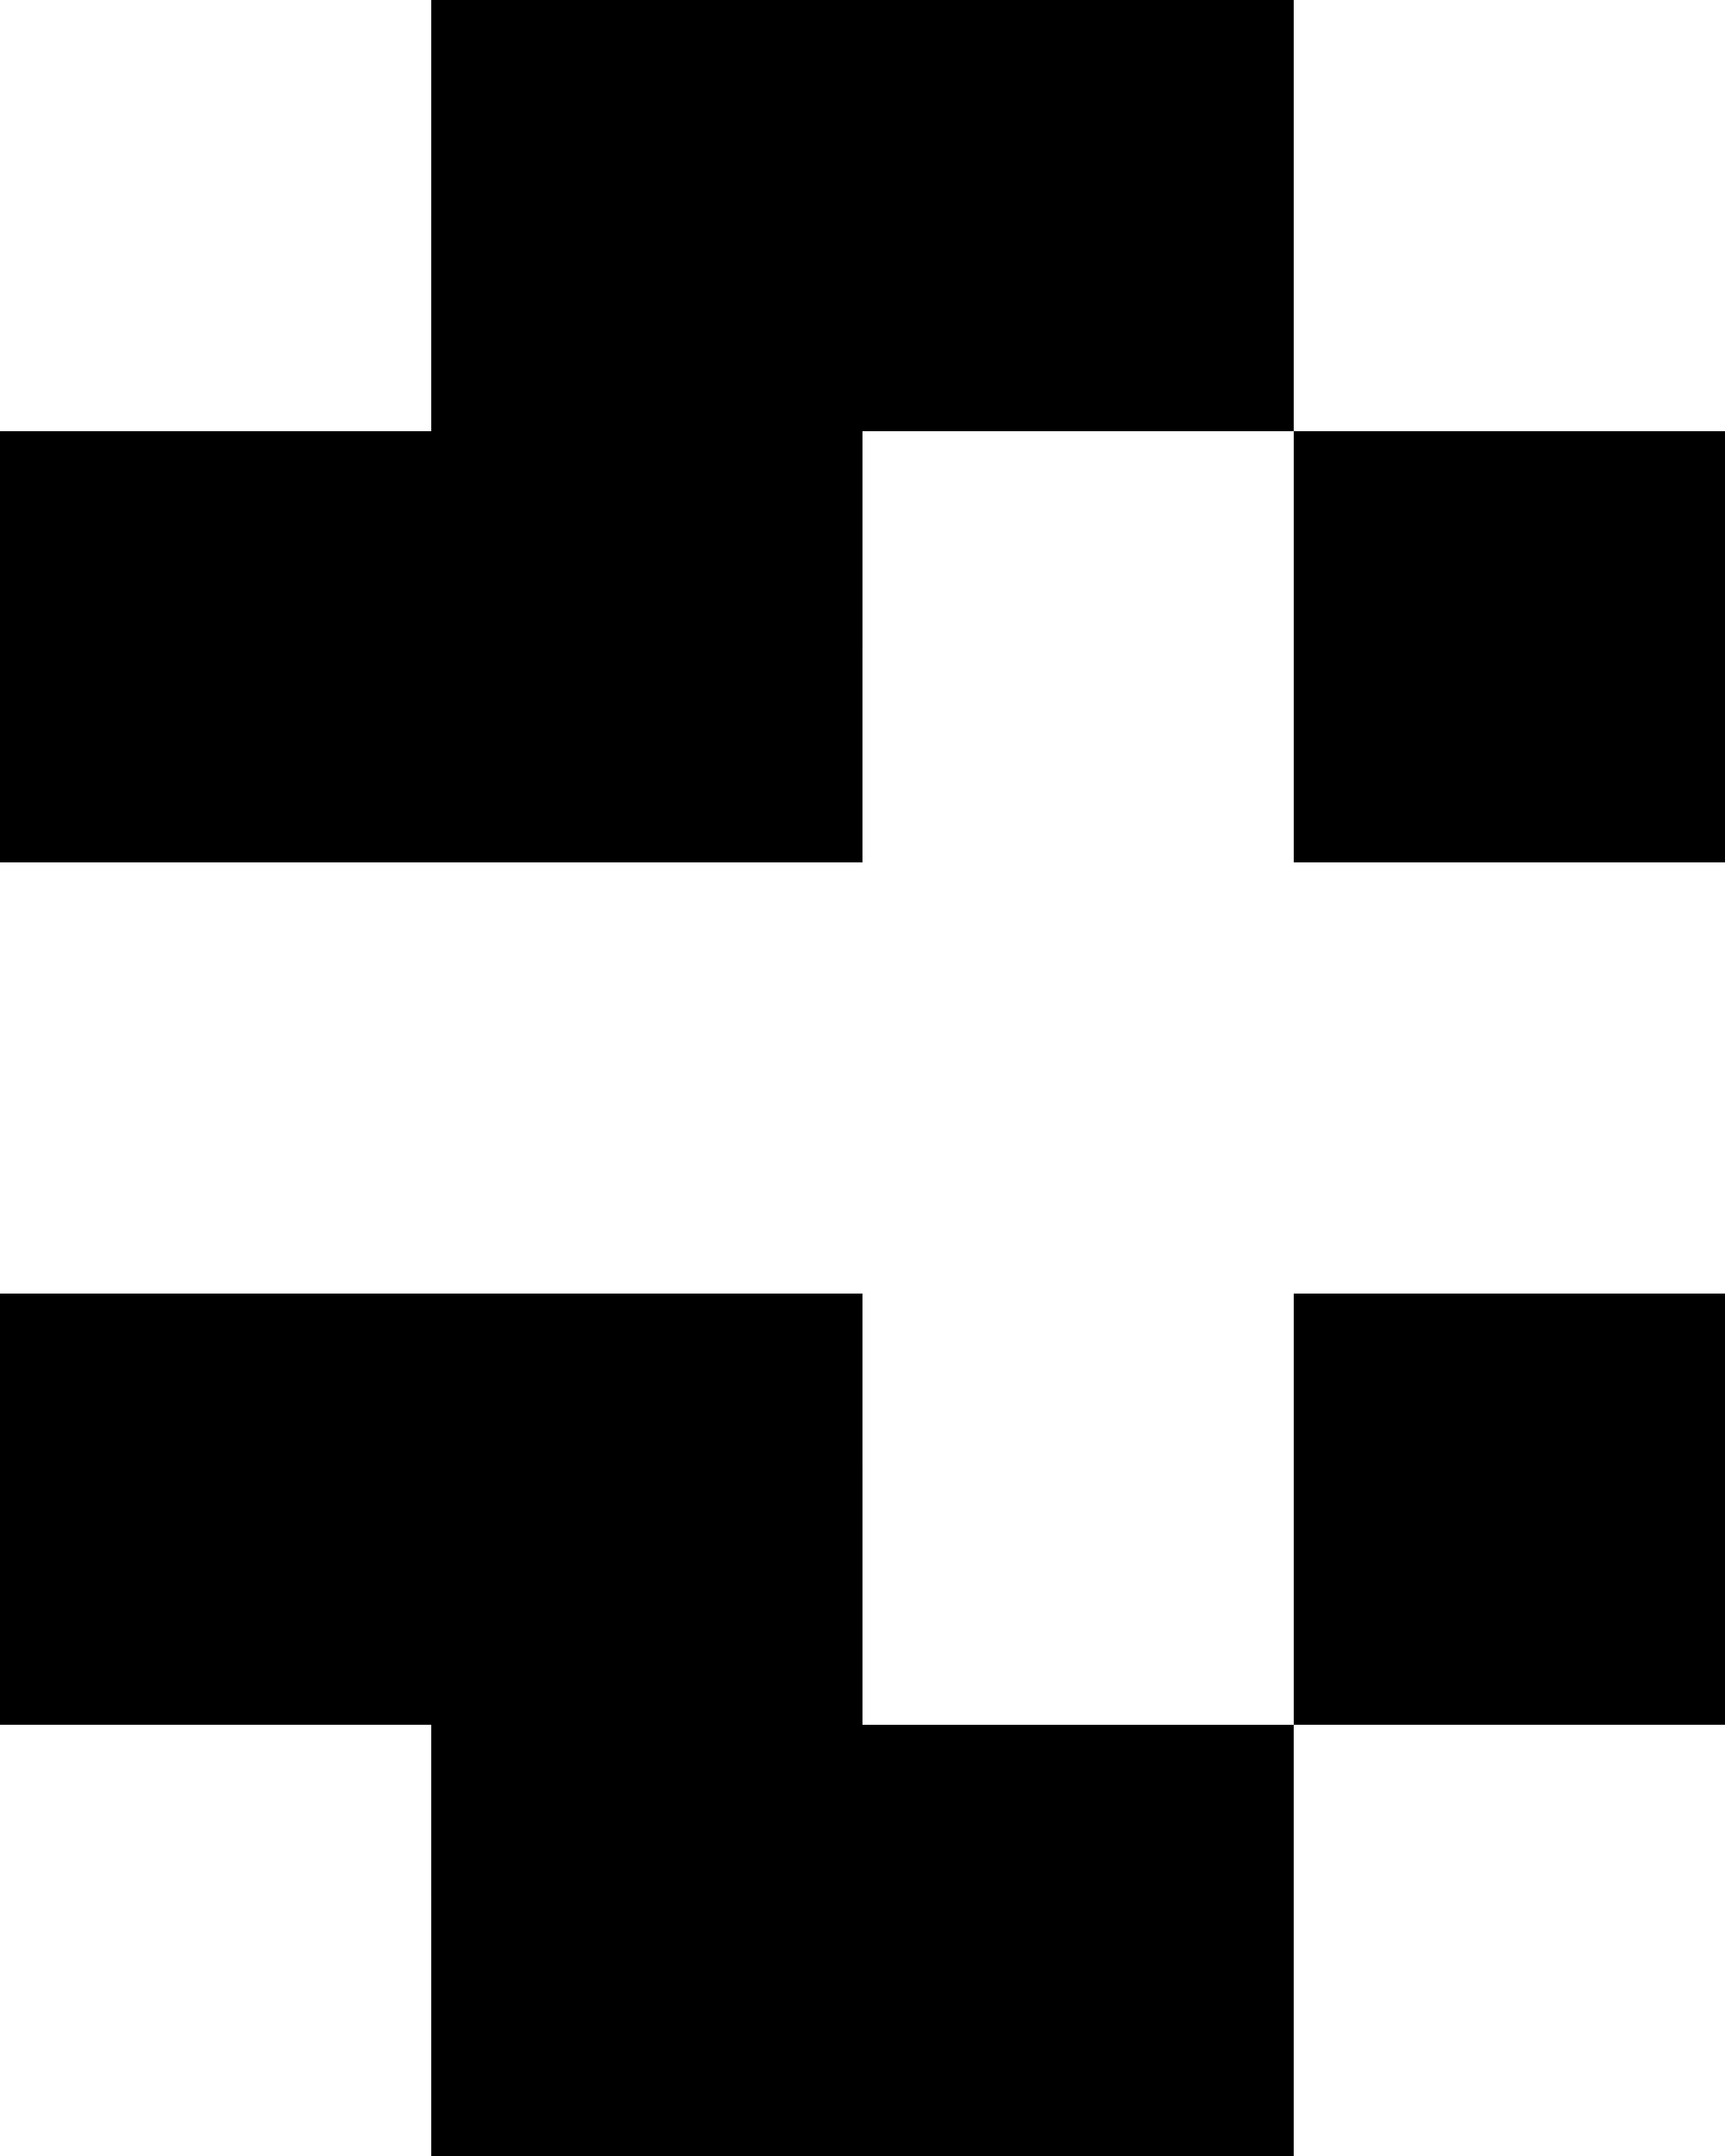 <?xml version="1.0" encoding="UTF-8" standalone="no"?>
<svg
   xmlns:dc="http://purl.org/dc/elements/1.1/"
   xmlns:cc="http://creativecommons.org/ns#"
   xmlns:rdf="http://www.w3.org/1999/02/22-rdf-syntax-ns#"
   xmlns:svg="http://www.w3.org/2000/svg"
   xmlns="http://www.w3.org/2000/svg"
   xmlns:sodipodi="http://sodipodi.sourceforge.net/DTD/sodipodi-0.dtd"
   xmlns:inkscape="http://www.inkscape.org/namespaces/inkscape"
   width="52.917mm"
   height="66.146mm"
   viewBox="0 0 52.917 66.146"
   version="1.1"
   id="svg8"
   sodipodi:docname="item4.svg"
   inkscape:version="1.0.2-2 (e86c870879, 2021-01-15)">
  <defs
     id="defs2" />
  <sodipodi:namedview
     id="base"
     pagecolor="#ffffff"
     bordercolor="#666666"
     borderopacity="1.0"
     inkscape:pageopacity="0.0"
     inkscape:pageshadow="2"
     inkscape:zoom="1.979899"
     inkscape:cx="96.515702"
     inkscape:cy="162.18495"
     inkscape:document-units="mm"
     inkscape:current-layer="layer1"
     inkscape:document-rotation="0"
     showgrid="true"
     inkscape:window-width="1920"
     inkscape:window-height="1017"
     inkscape:window-x="-8"
     inkscape:window-y="-8"
     inkscape:window-maximized="1">
    <inkscape:grid
       type="xygrid"
       id="grid10"
       originx="0"
       originy="13.229" />
  </sodipodi:namedview>
  <g
     inkscape:label="Vrstva 1"
     inkscape:groupmode="layer"
     id="layer1"
     transform="translate(0,13.229)">
    <rect
       style="fill:#000000;stroke-width:0.265;fill-opacity:1"
       id="rect12"
       width="26.458"
       height="13.229"
       x="0"
       y="0" />
    <rect
       style="fill:#000000;stroke-width:0.265;fill-opacity:1"
       id="rect14"
       width="26.458"
       height="13.229"
       x="13.229"
       y="-13.229"
       ry="0" />
    <rect
       style="fill:#000000;stroke-width:0.265;fill-opacity:1"
       id="rect20"
       width="13.229"
       height="13.229"
       x="39.688"
       y="0" />
    <rect
       style="fill:#000000;stroke-width:0.265;fill-opacity:1"
       id="rect22"
       width="26.458"
       height="13.229"
       x="0"
       y="26.458" />
    <rect
       style="fill:#000000;stroke-width:0.265;fill-opacity:1"
       id="rect14-0"
       width="26.458"
       height="13.229"
       x="13.229"
       y="39.688"
       ry="0" />
    <rect
       style="fill:#000000;stroke-width:0.265;fill-opacity:1"
       id="rect50"
       width="13.229"
       height="13.229"
       x="39.688"
       y="26.458" />
    <rect
       style="fill:#000000;stroke-width:0.265;fill-opacity:1"
       id="rect50-3"
       width="13.229"
       height="13.229"
       x="13.229"
       y="31.75" />
    <rect
       style="fill:#000000;stroke-width:0.265;fill-opacity:1"
       id="rect50-2"
       width="13.229"
       height="13.229"
       x="13.229"
       y="-6.615" />
  </g>
</svg>
